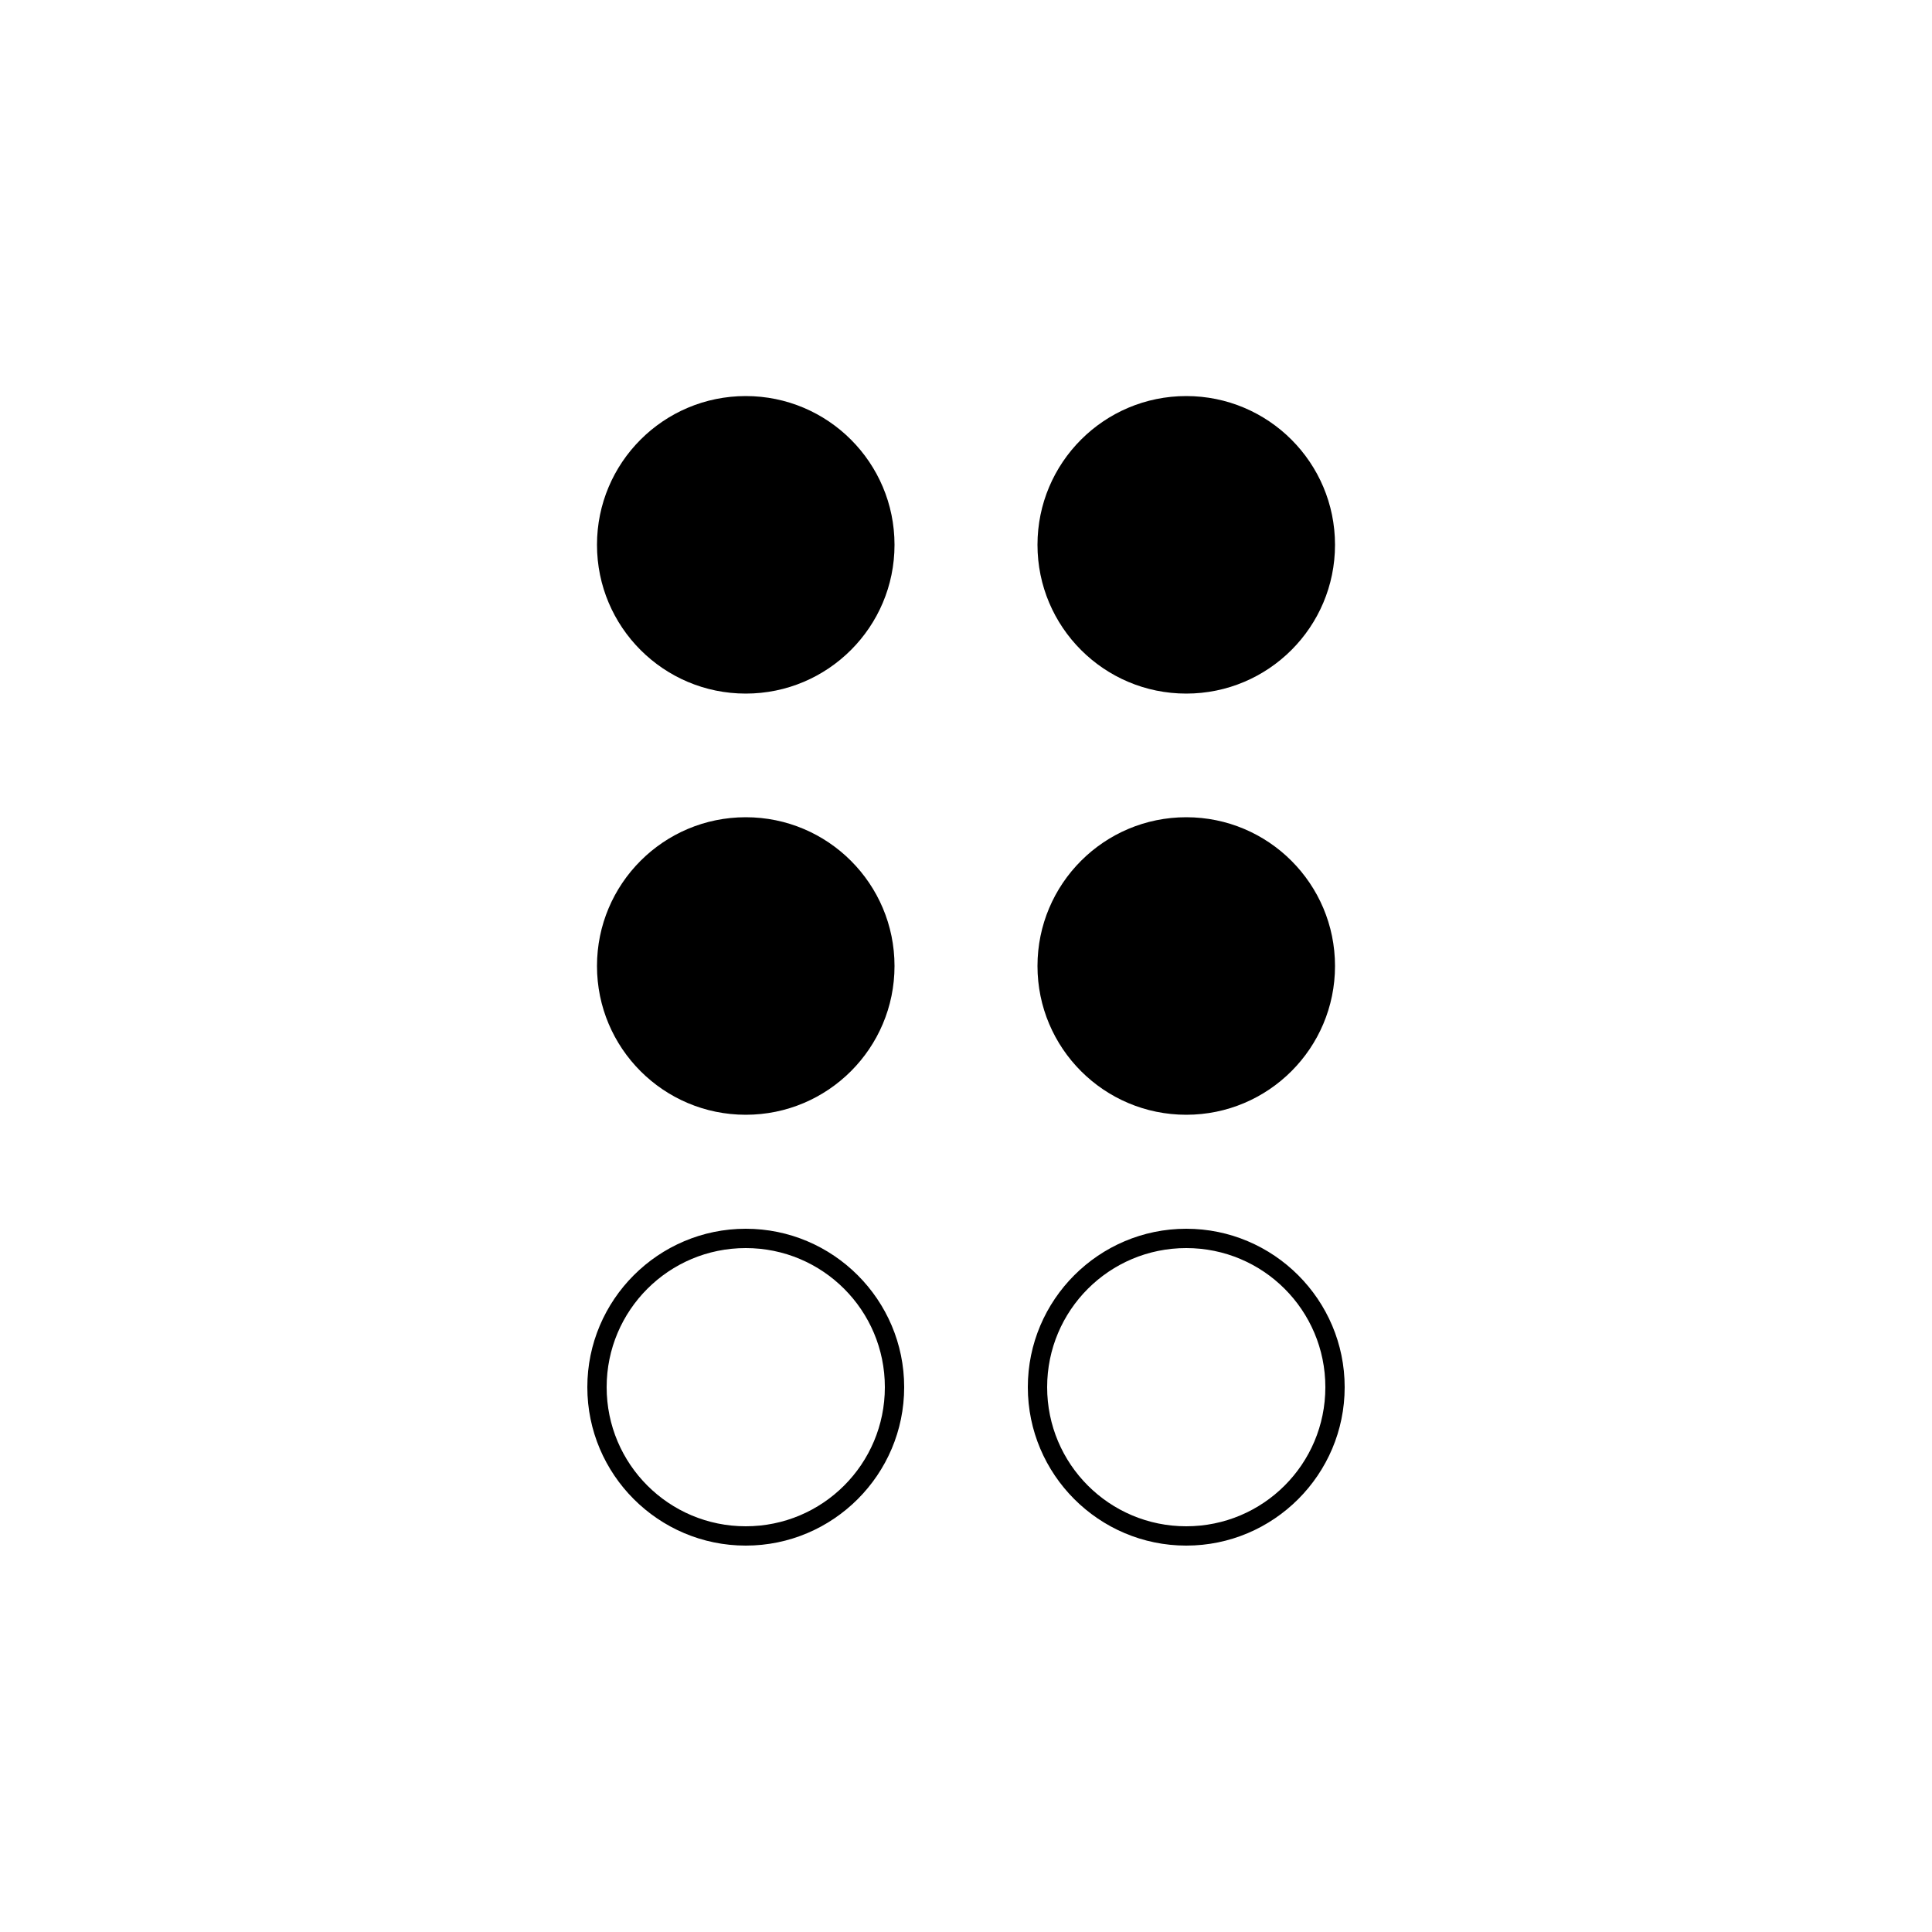 <?xml version="1.0" ?><!-- Uploaded to: SVG Repo, www.svgrepo.com, Generator: SVG Repo Mixer Tools -->
<svg fill="#000000" width="800px" height="800px" viewBox="0 0 500 500" id="Layer_1" version="1.1" xml:space="preserve" xmlns="http://www.w3.org/2000/svg" xmlns:xlink="http://www.w3.org/1999/xlink"><circle cx="193" cy="141" r="38.5"/><circle cx="307" cy="141" r="38.5"/><circle cx="193" cy="250" r="38.5"/><circle cx="307" cy="250" r="38.5"/><path d="M193,400c-22.6,0-41-18.4-41-41s18.4-41,41-41s41,18.4,41,41S215.6,400,193,400z M193,323c-19.9,0-36,16.1-36,36  s16.1,36,36,36s36-16.1,36-36S212.9,323,193,323z"/><path d="M307,400c-22.6,0-41-18.4-41-41s18.4-41,41-41s41,18.4,41,41S329.6,400,307,400z M307,323c-19.9,0-36,16.1-36,36  s16.1,36,36,36s36-16.1,36-36S326.9,323,307,323z"/></svg>